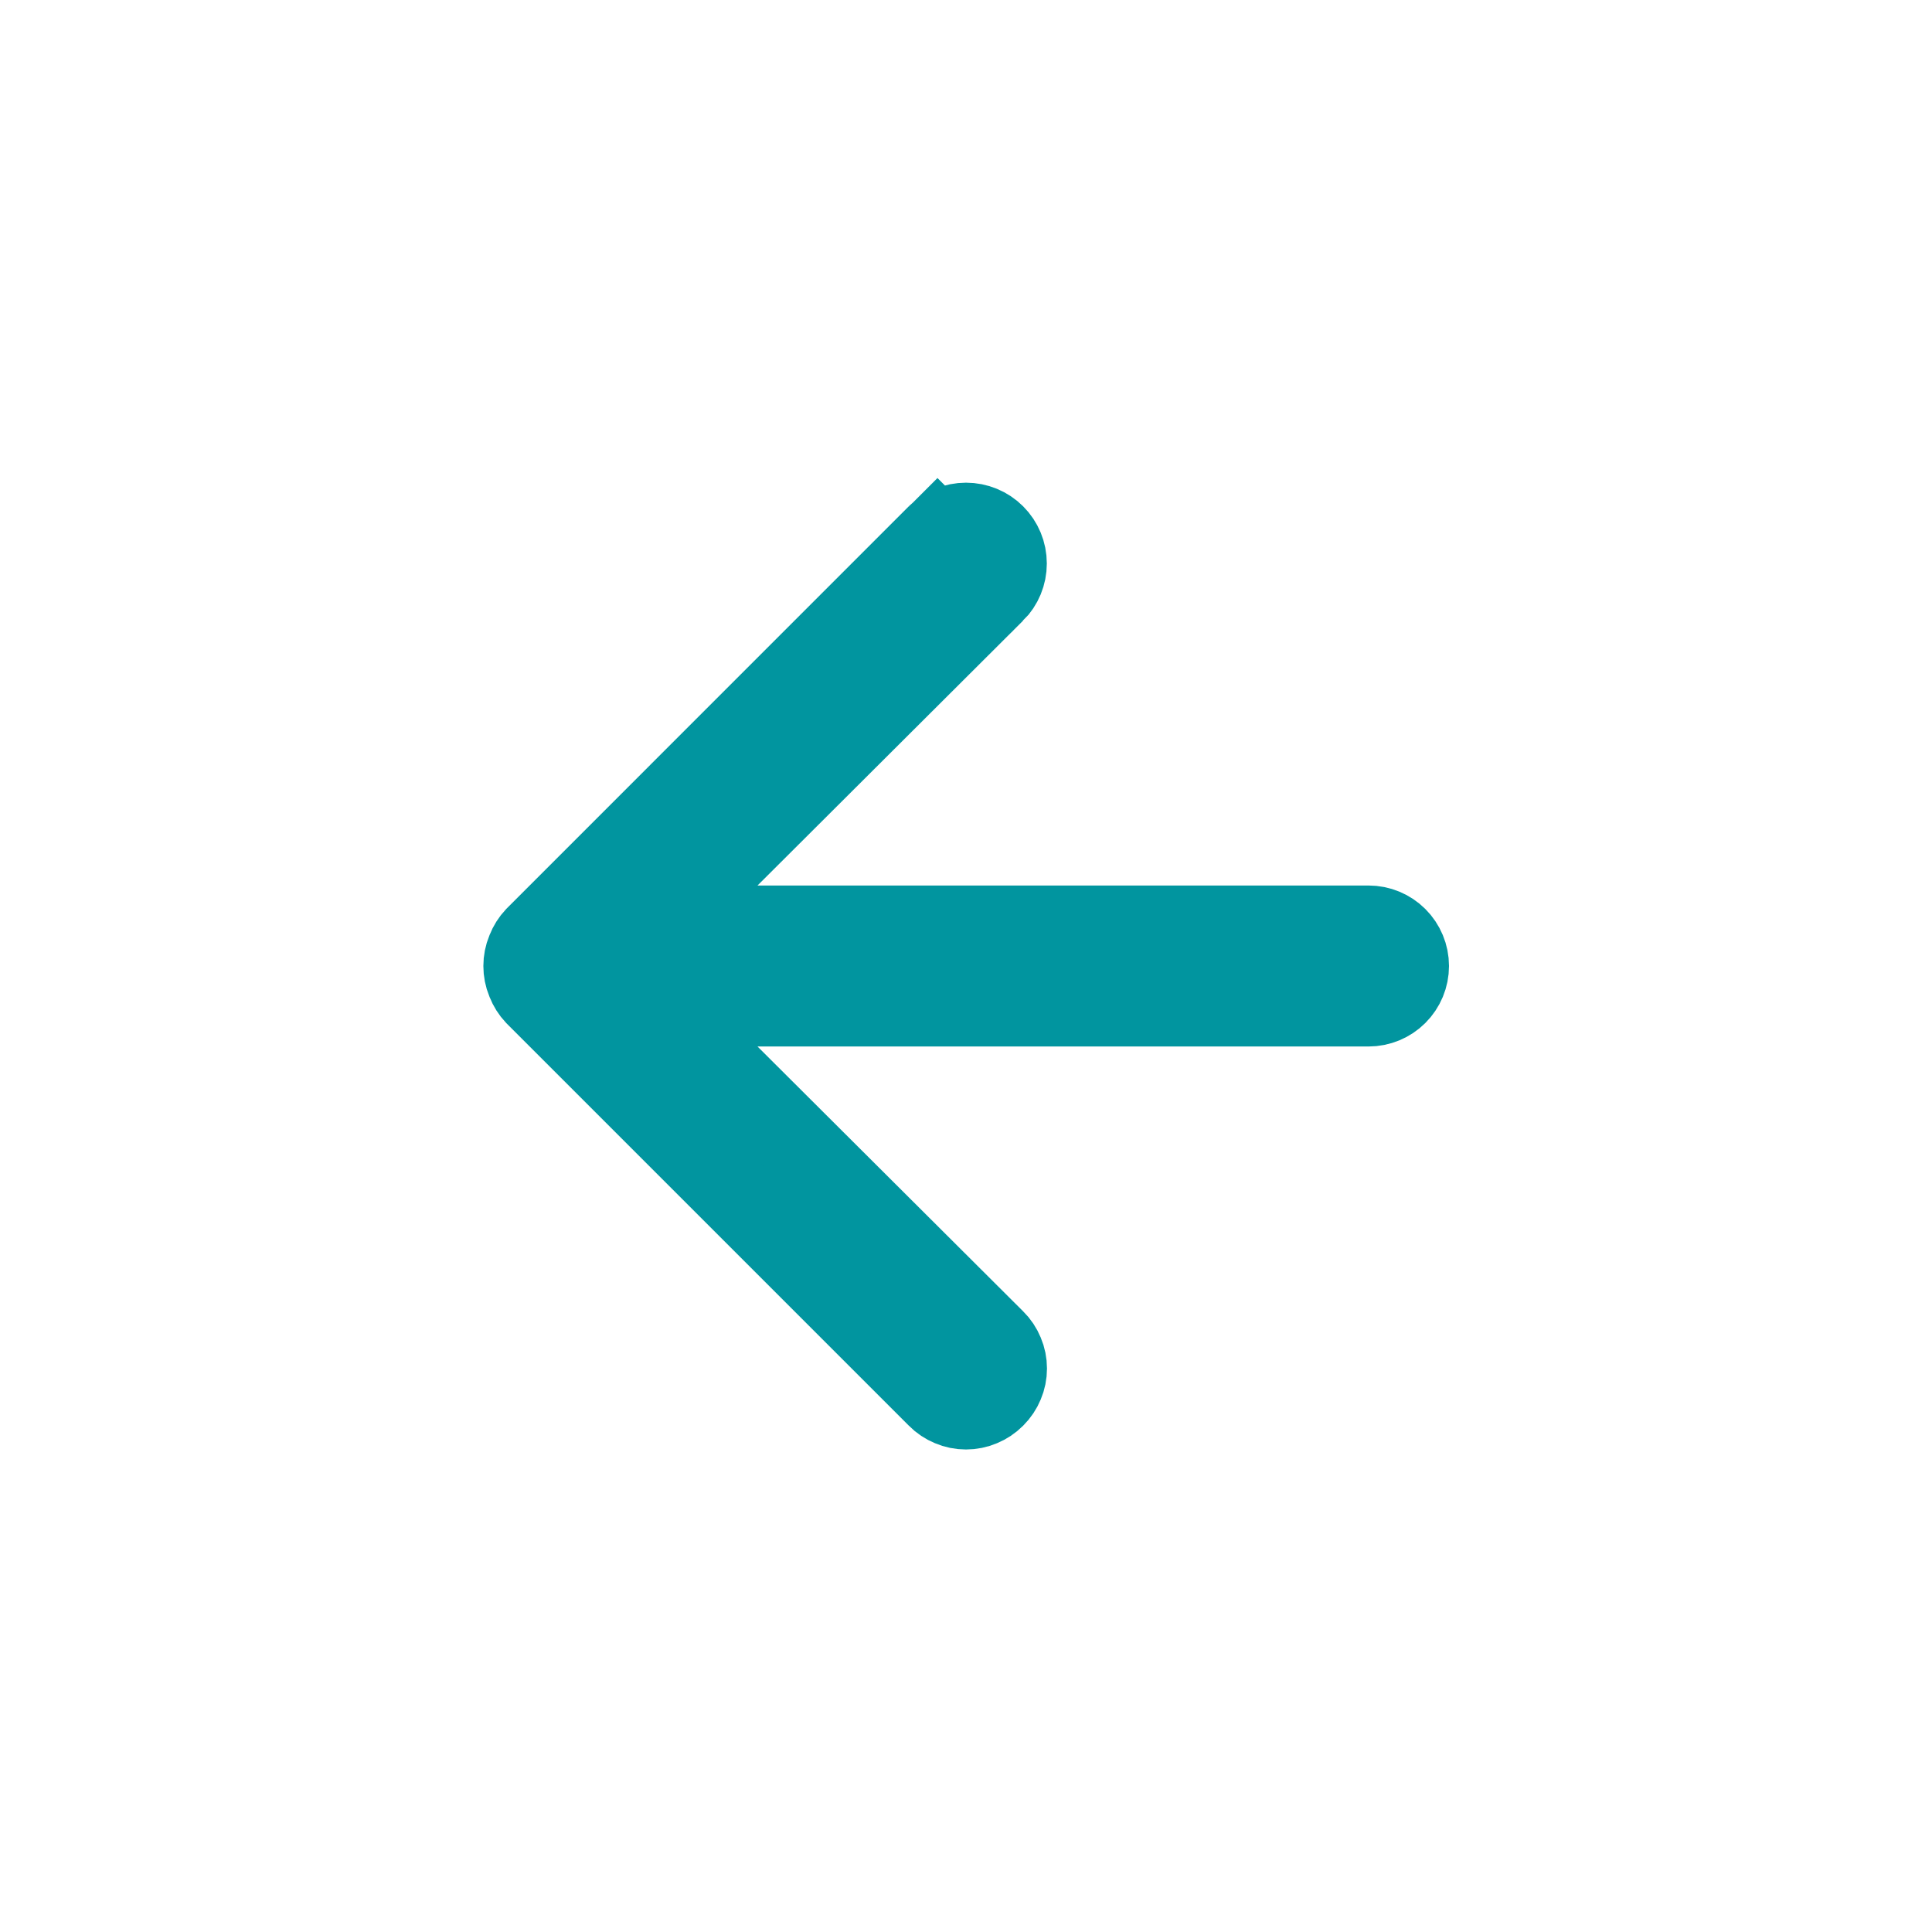 <svg width="24" height="24" viewBox="0 0 24 24" fill="none" xmlns="http://www.w3.org/2000/svg">
<path d="M9.057 10.646L8.2 11.5H9.41H17C17.133 11.5 17.26 11.553 17.353 11.646C17.447 11.74 17.5 11.867 17.5 12C17.5 12.133 17.447 12.26 17.353 12.354C17.26 12.447 17.133 12.5 17 12.5H9.41H8.2L9.057 13.354L12.357 16.644L12.358 16.645C12.405 16.691 12.442 16.747 12.467 16.808C12.493 16.869 12.506 16.934 12.506 17C12.506 17.066 12.493 17.131 12.467 17.192C12.442 17.253 12.405 17.308 12.358 17.355L12.358 17.355L12.355 17.358C12.308 17.405 12.253 17.442 12.192 17.467C12.131 17.493 12.066 17.506 12 17.506C11.934 17.506 11.868 17.493 11.808 17.467C11.747 17.442 11.691 17.405 11.645 17.358L11.643 17.356L6.648 12.361C6.604 12.314 6.569 12.259 6.546 12.199L6.546 12.199L6.542 12.19C6.492 12.068 6.492 11.932 6.542 11.81L6.542 11.81L6.546 11.801C6.569 11.741 6.604 11.686 6.648 11.639L11.643 6.643L11.292 6.292L11.643 6.643C11.738 6.549 11.866 6.496 12 6.496C12.134 6.496 12.262 6.549 12.356 6.643C12.451 6.738 12.504 6.866 12.504 7C12.504 7.134 12.451 7.262 12.357 7.356C12.356 7.356 12.356 7.356 12.356 7.356L9.057 10.646Z" fill="#01959F" stroke="#01959F"/>
</svg>
